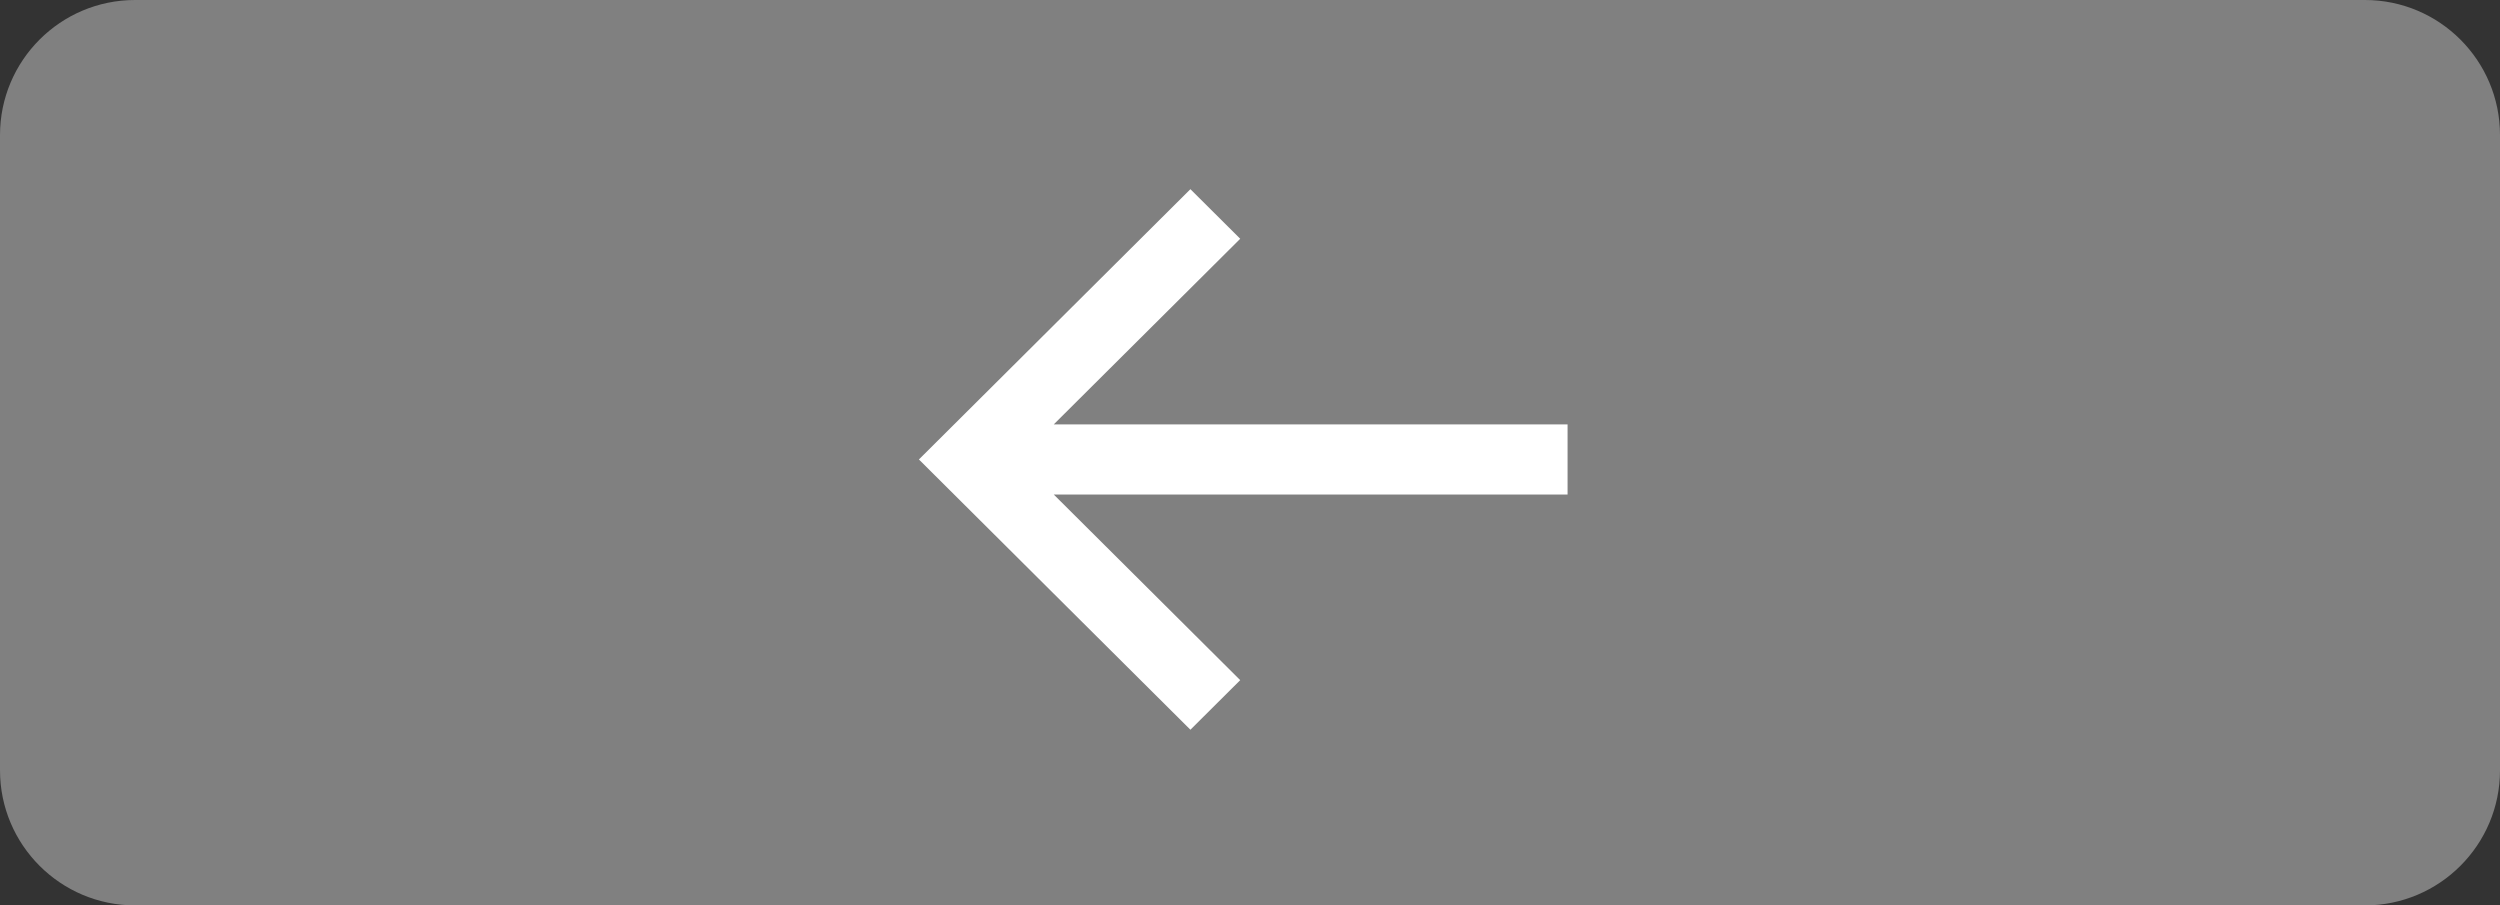 <svg width="185" height="67" viewBox="0 0 185 67" fill="none" xmlns="http://www.w3.org/2000/svg">
<rect x="0" y="0" width="185" height="67" fill="#333333" stroke="none"/>
<path d="M0 10C0 4.477 4.477 0 10 0H175C180.523 0 185 4.477 185 10V57C185 62.523 180.523 67 175 67H10C4.477 67 0 62.523 0 57V10Z" fill="#808080"/>
<path d="M116 31.405L77.978 31.405L91.776 17.669L88.09 14L68 34L88.09 54L91.776 50.331L77.978 36.595H116L116 31.405Z" fill="white"/>
</svg>
